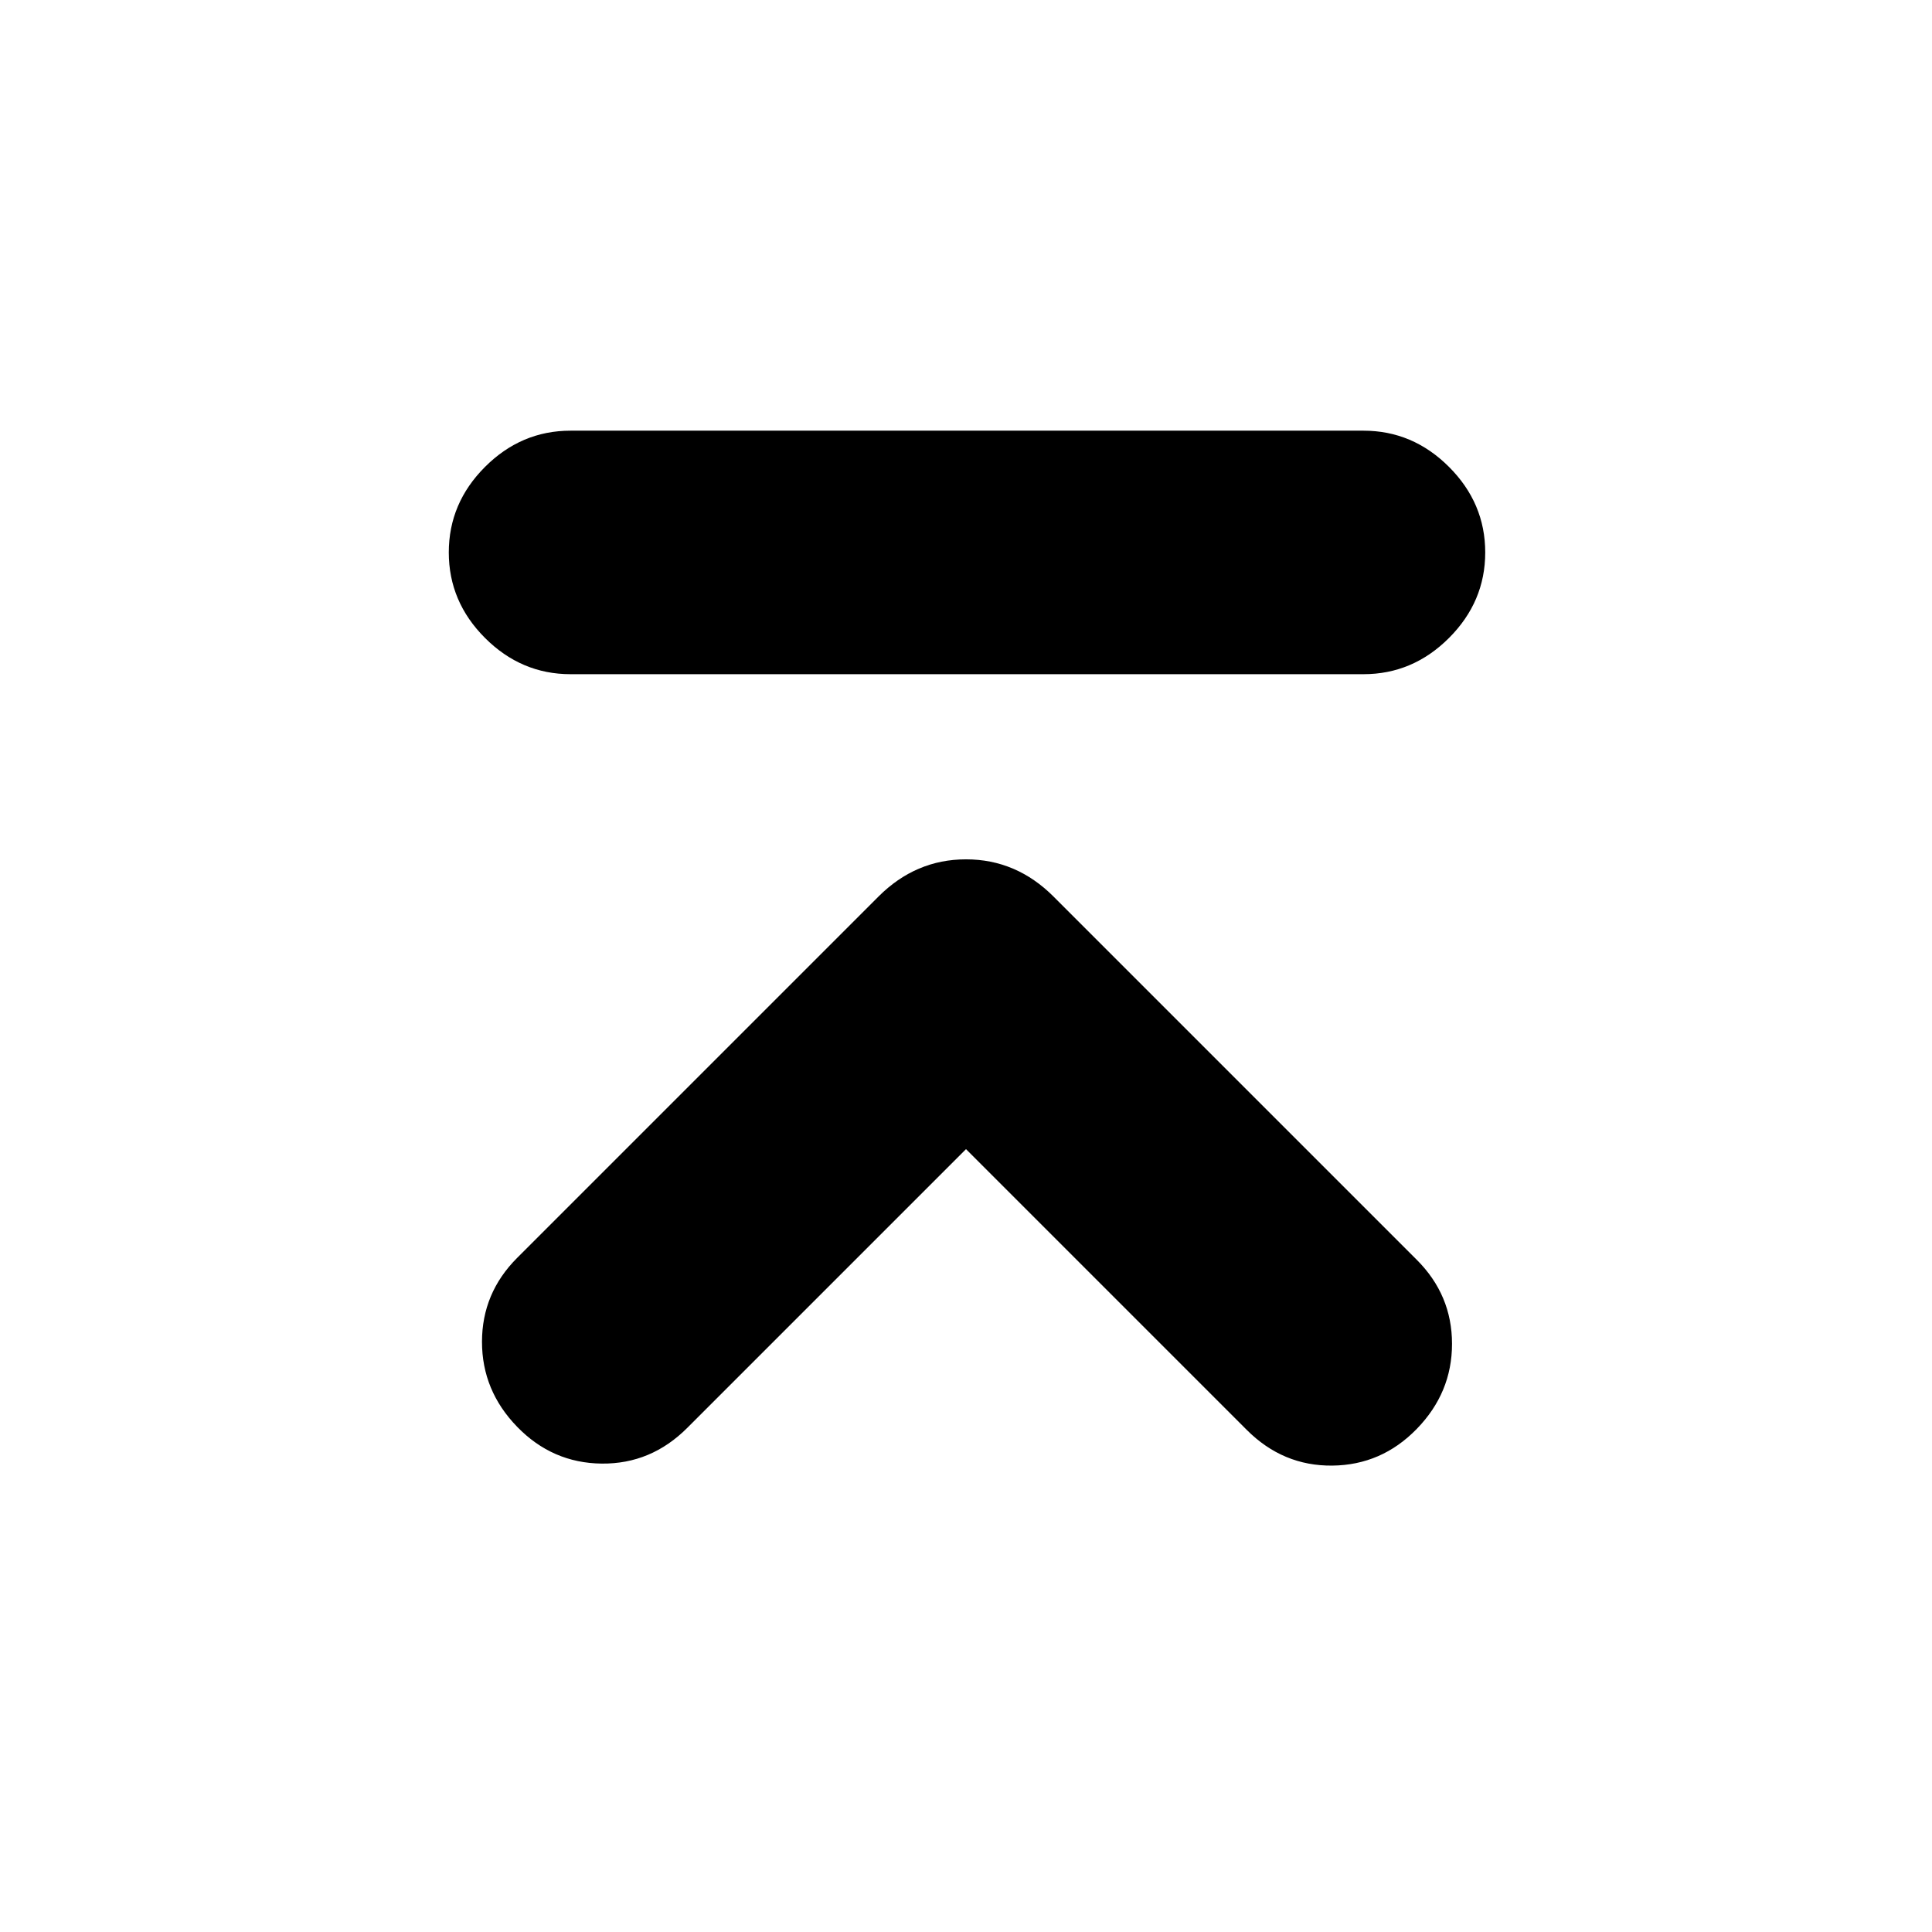 <svg xmlns="http://www.w3.org/2000/svg" height="24" viewBox="0 -960 960 960" width="24"><path d="M283.5-625q-24.5 0-42.5-18t-18-42.5q0-24.5 18-42.5t42.5-18h394q24.5 0 42.5 18t18 42.5q0 24.5-18 42.5t-42.5 18h-394ZM480-389 341.5-250.5q-18 18-42.5 17.75T257-251q-17.5-18-17.5-42.25T257-335l179.5-179.5Q455-533 480-533t43.5 18.5L704-334q17.5 17.5 17.5 41.75T704-250q-17.5 18-42 18.25t-42.5-17.75L480-389Z"/></svg>